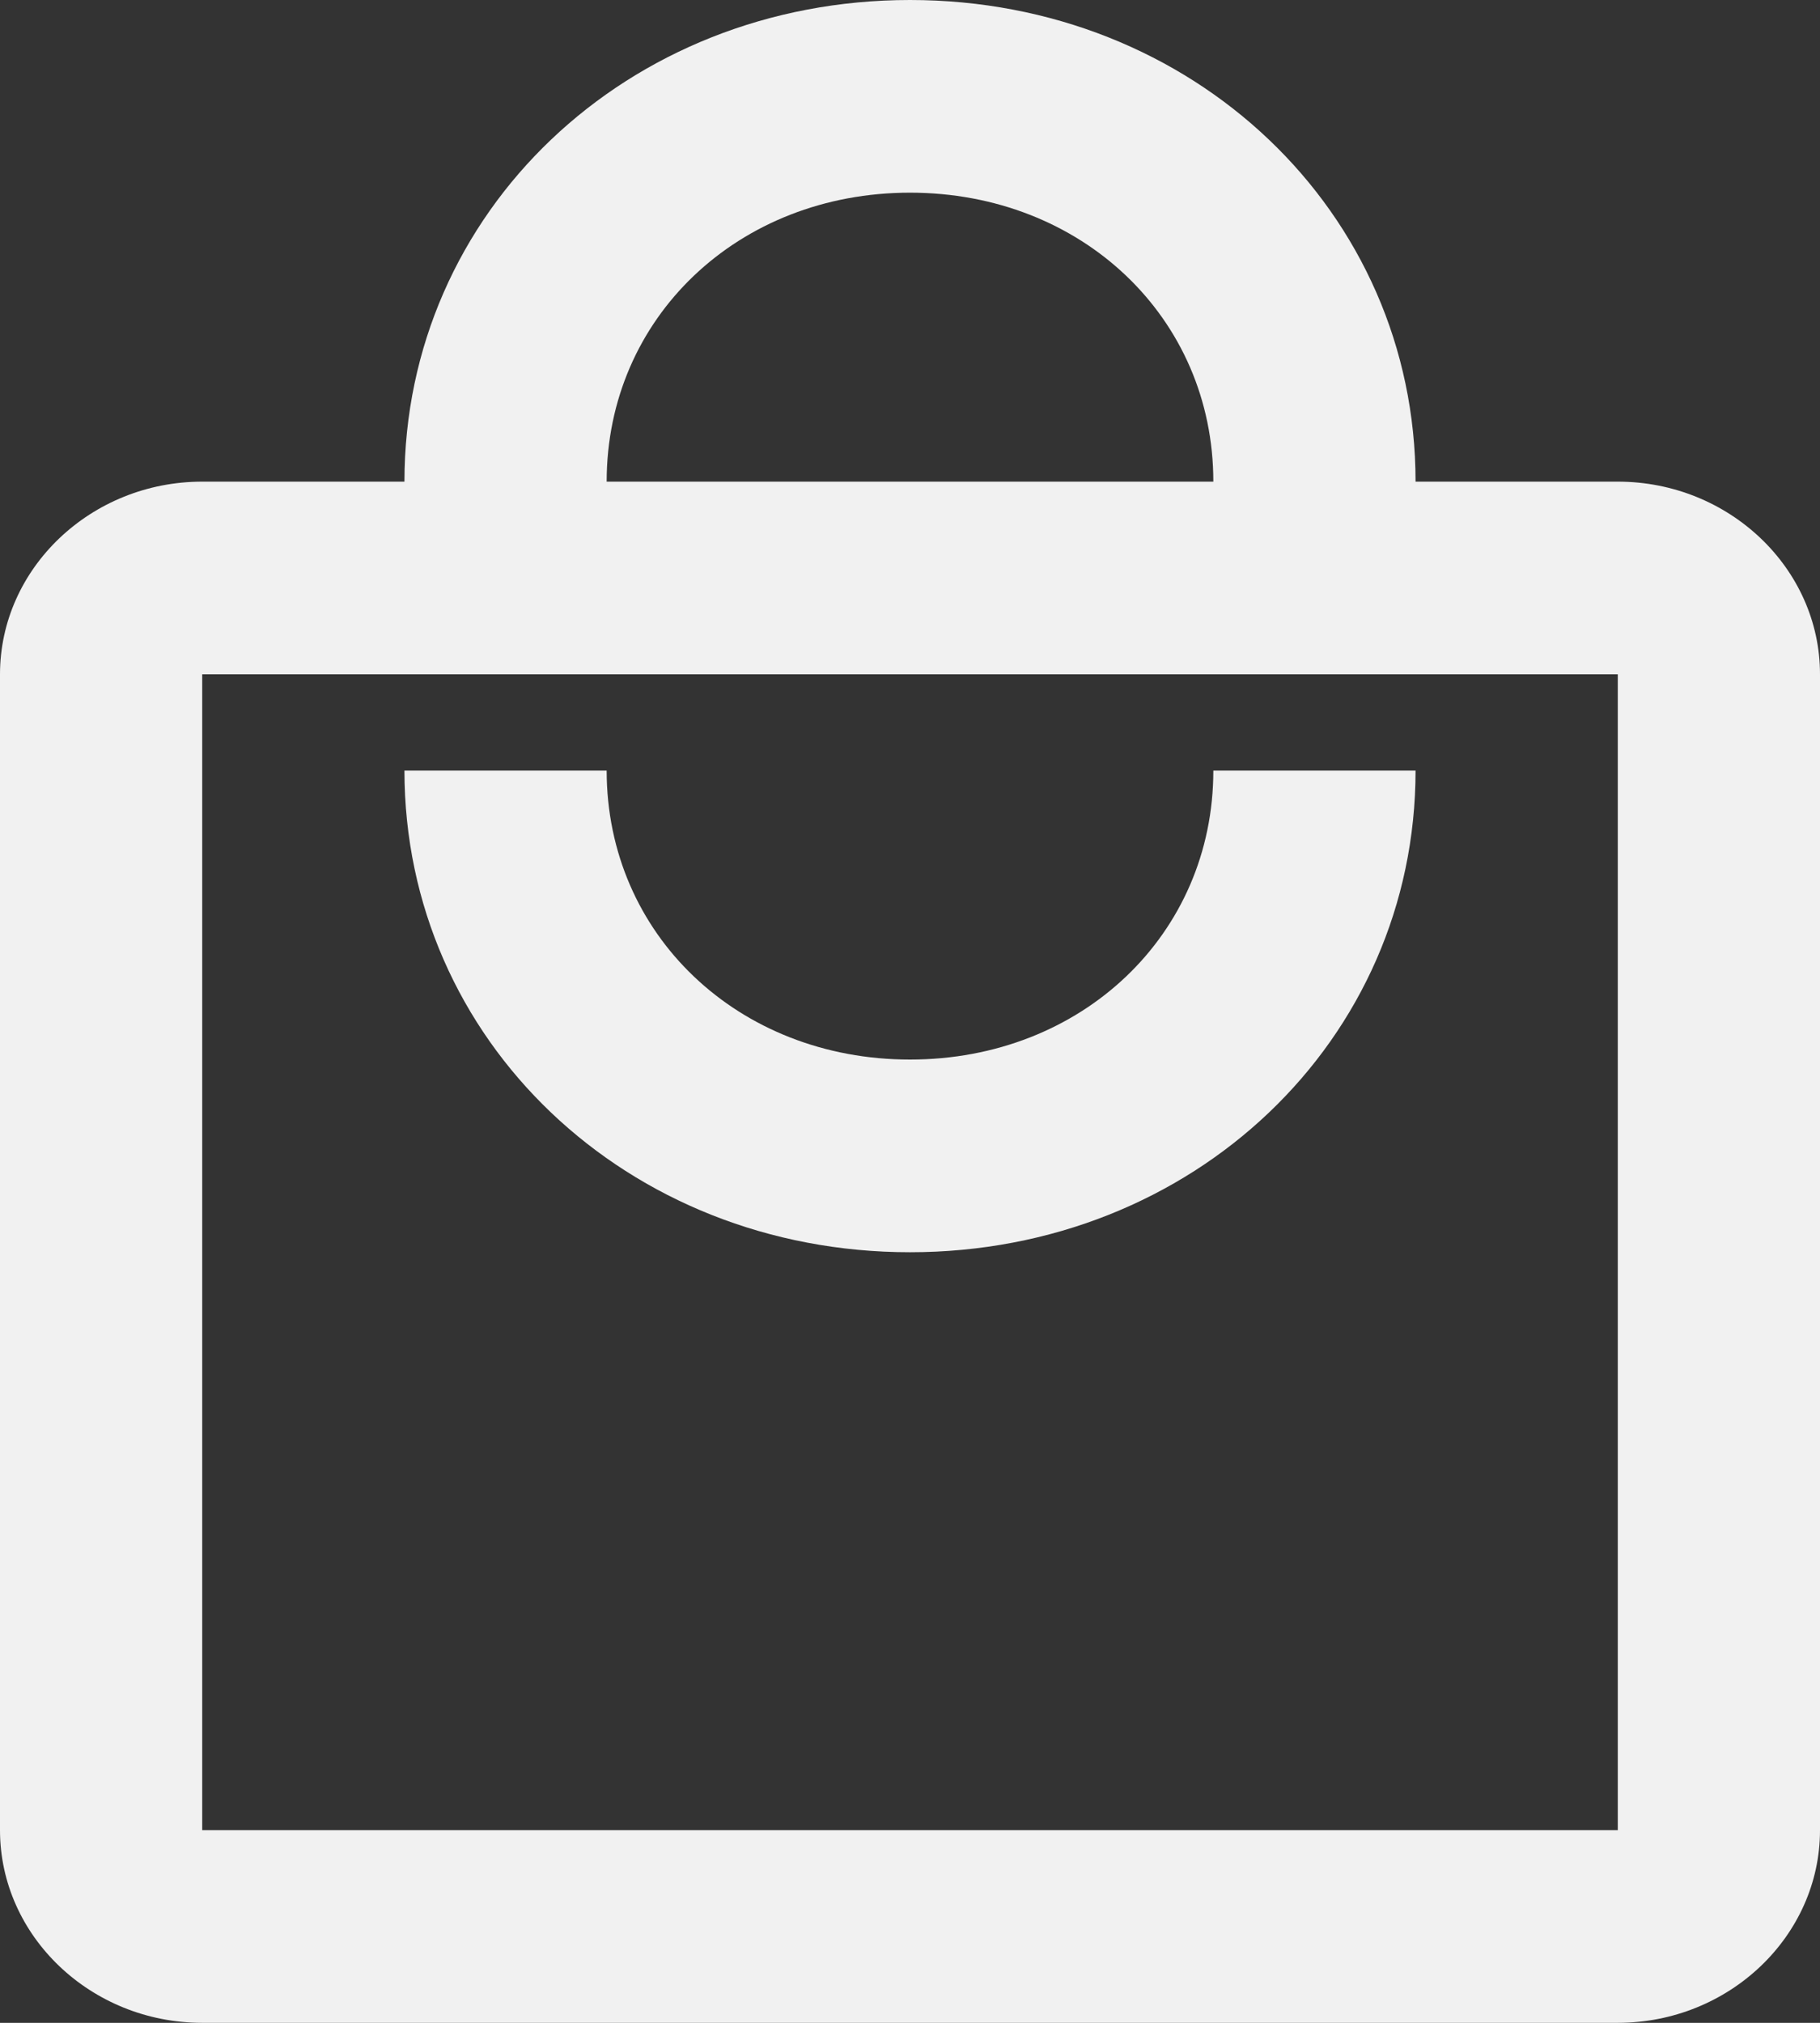 <svg width="18" height="20" viewBox="0 0 18 20" fill="none" xmlns="http://www.w3.org/2000/svg">
<rect x="0" y="0" width="18" height="20" fill="#333333" stroke="none"/>
<path d="M16 4.762H14C14 2.095 11.8 0 9 0C6.2 0 4 2.095 4 4.762H2C0.9 4.762 0 5.619 0 6.667V18.095C0 19.143 0.9 20 2 20H16C17.1 20 18 19.143 18 18.095V6.667C18 5.619 17.1 4.762 16 4.762ZM9 1.905C10.7 1.905 12 3.143 12 4.762H6C6 3.143 7.3 1.905 9 1.905ZM16 18.095H2V6.667H16V18.095ZM9 10.476C7.3 10.476 6 9.238 6 7.619H4C4 10.286 6.2 12.381 9 12.381C11.8 12.381 14 10.286 14 7.619H12C12 9.238 10.7 10.476 9 10.476Z" fill="#F1F1F1"/>
</svg>
